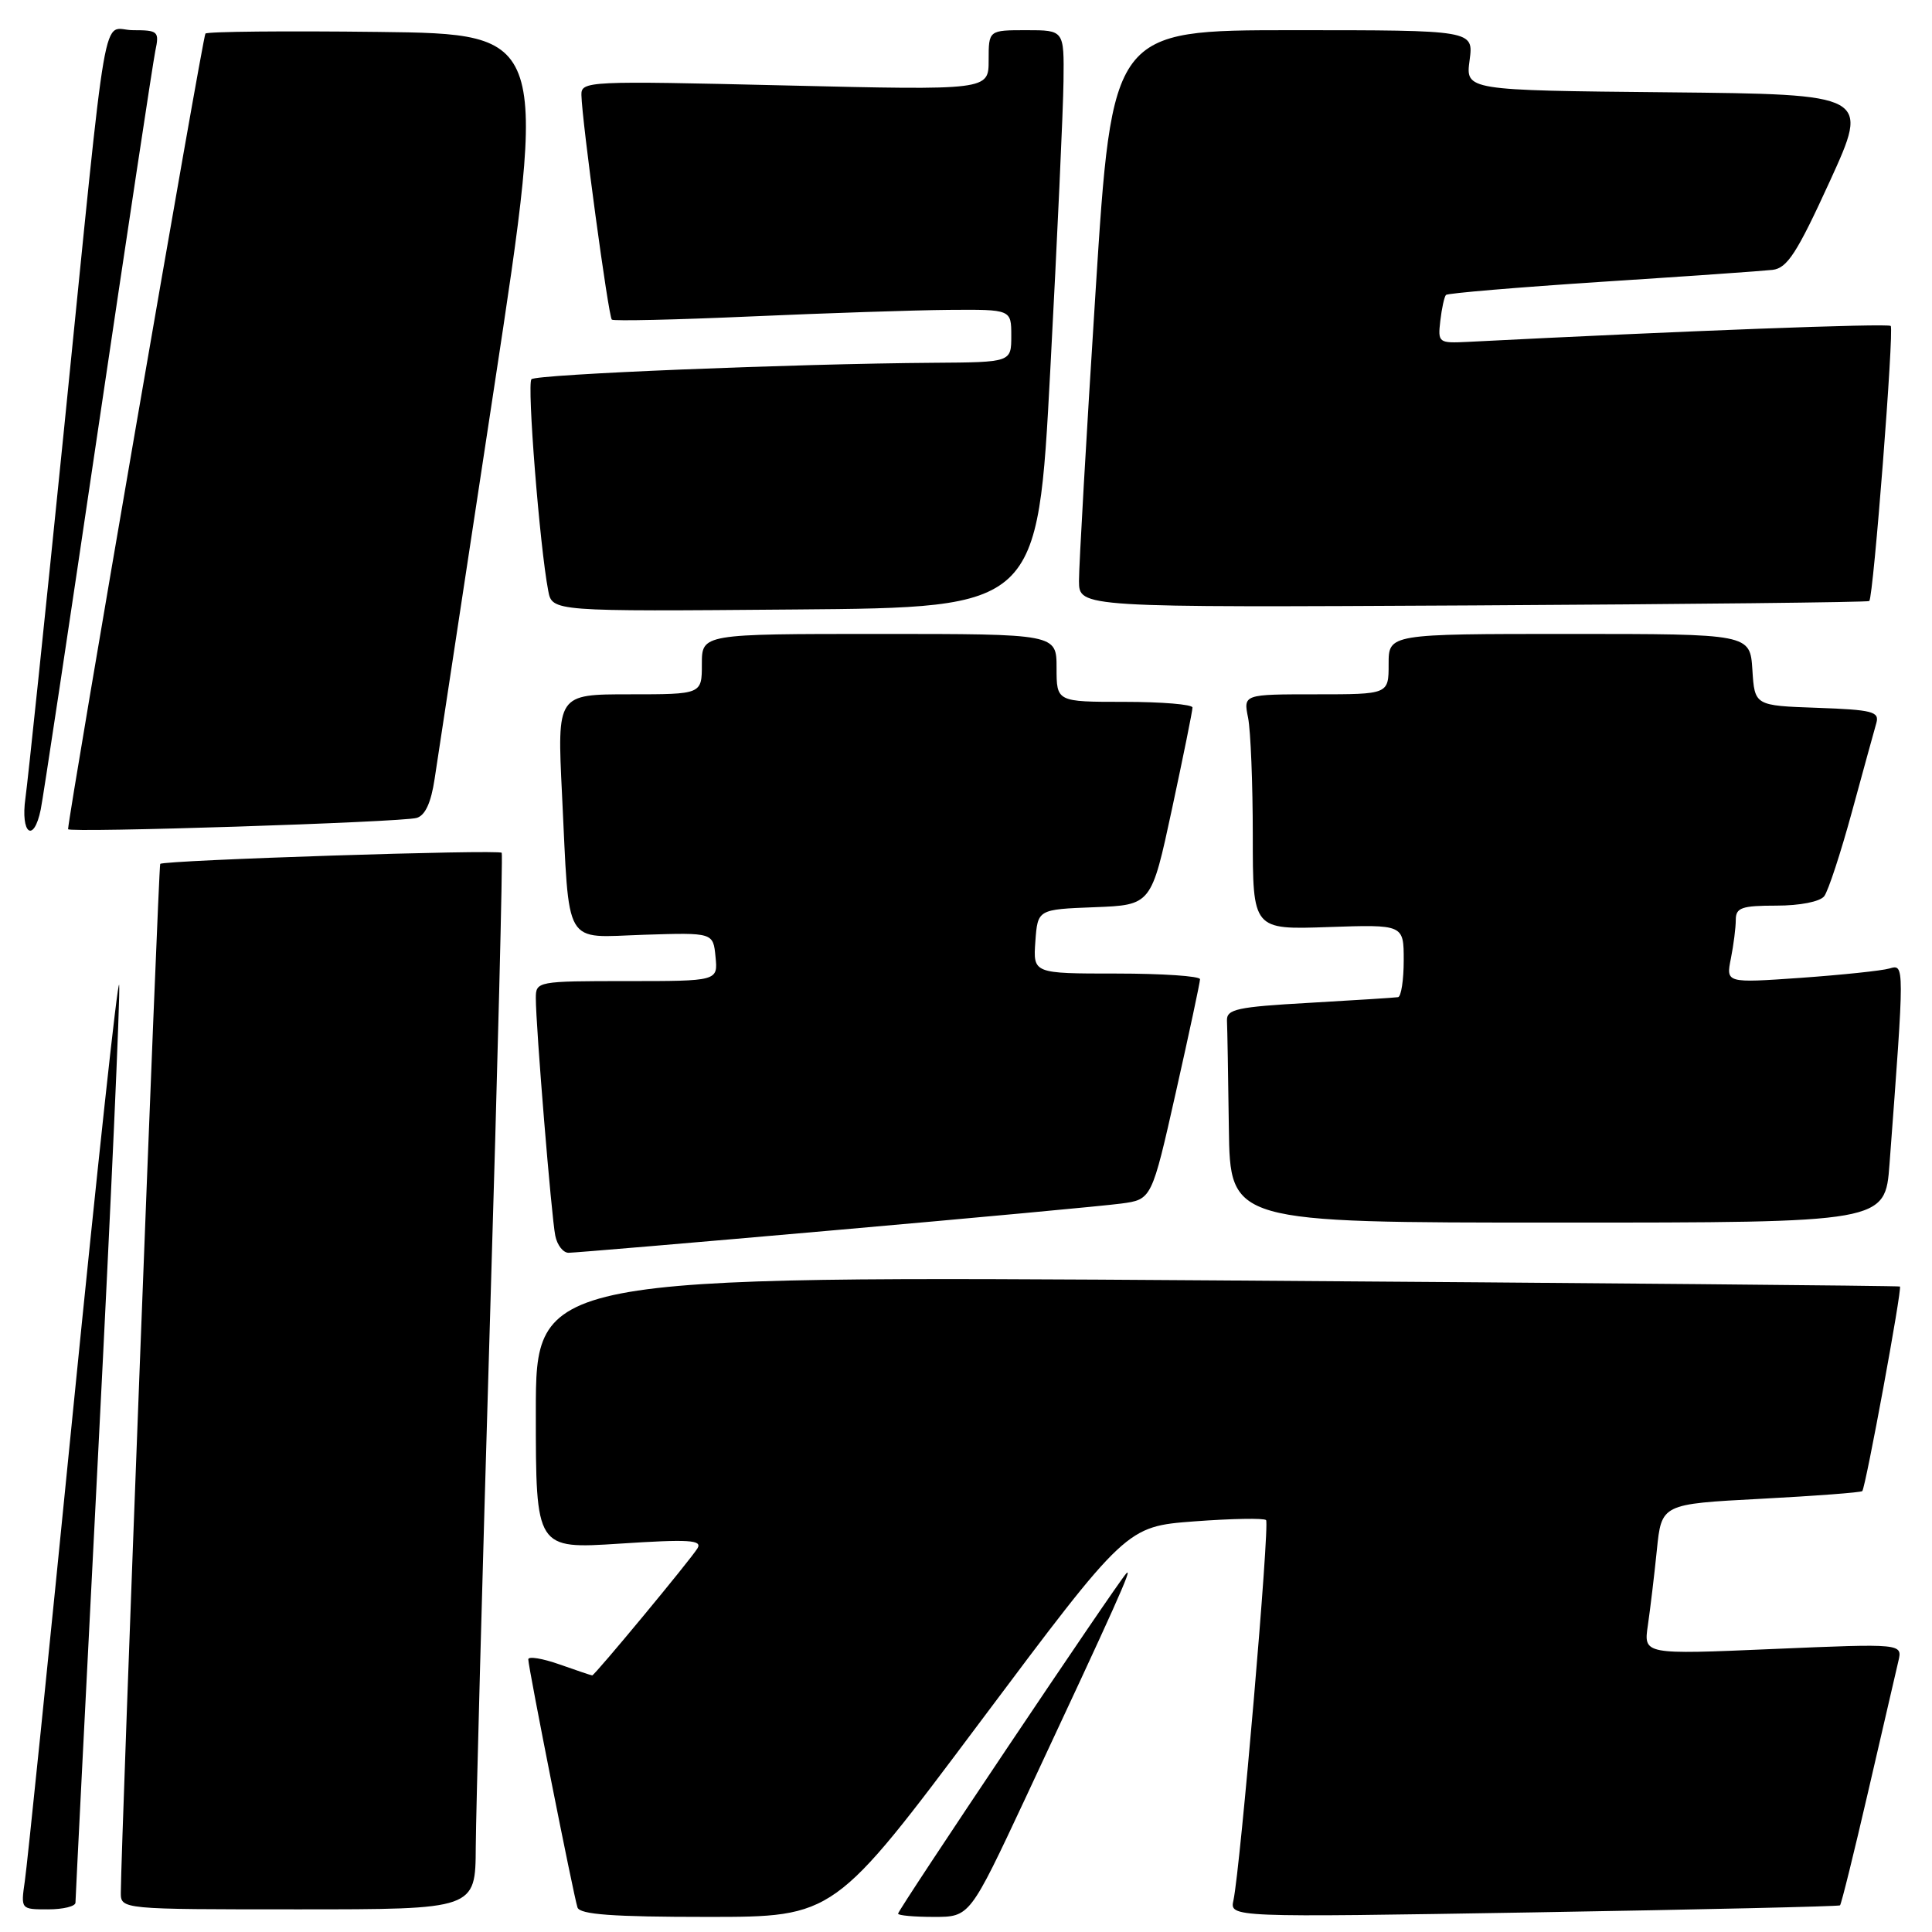 <?xml version="1.0" encoding="UTF-8" standalone="no"?>
<!DOCTYPE svg PUBLIC "-//W3C//DTD SVG 1.1//EN" "http://www.w3.org/Graphics/SVG/1.1/DTD/svg11.dtd" >
<svg xmlns="http://www.w3.org/2000/svg" xmlns:xlink="http://www.w3.org/1999/xlink" version="1.1" viewBox="0 0 256 256">
 <g >
 <path fill="currentColor"
d=" M 129.90 228.13 C 149.26 202.27 149.26 202.27 158.25 201.59 C 163.20 201.22 167.47 201.14 167.76 201.42 C 168.27 201.94 164.36 247.49 163.44 251.79 C 162.94 254.07 162.94 254.07 203.22 253.40 C 225.37 253.03 243.64 252.61 243.81 252.47 C 243.98 252.33 245.66 245.53 247.55 237.36 C 249.44 229.19 251.23 221.44 251.54 220.13 C 252.10 217.77 252.10 217.77 234.94 218.50 C 217.78 219.24 217.78 219.24 218.35 215.37 C 218.66 213.24 219.20 208.75 219.54 205.40 C 220.16 199.29 220.16 199.29 233.30 198.60 C 240.52 198.22 246.58 197.76 246.76 197.58 C 247.20 197.13 252.07 170.72 251.75 170.47 C 251.61 170.37 210.89 170.00 161.25 169.66 C 71.00 169.05 71.00 169.05 71.00 187.15 C 71.00 205.26 71.00 205.26 82.12 204.54 C 91.29 203.94 93.09 204.05 92.42 205.16 C 91.51 206.66 78.80 222.00 78.47 222.00 C 78.35 222.00 76.39 221.34 74.13 220.54 C 71.86 219.74 70.00 219.44 70.00 219.87 C 70.00 220.93 76.00 251.18 76.52 252.75 C 76.83 253.68 81.18 254.00 93.74 254.00 C 110.54 254.00 110.54 254.00 129.90 228.13 Z  M 135.88 238.25 C 147.85 212.67 150.20 207.44 149.23 208.50 C 147.93 209.90 119.00 253.04 119.00 253.57 C 119.00 253.81 121.14 254.00 123.75 254.00 C 128.50 254.00 128.50 254.00 135.88 238.25 Z  M 10.00 252.11 C 10.00 251.62 11.37 224.51 13.04 191.88 C 14.71 159.25 15.95 131.64 15.79 130.52 C 15.63 129.41 12.88 154.82 9.67 187.00 C 6.47 219.18 3.60 247.19 3.29 249.25 C 2.75 253.00 2.75 253.00 6.37 253.00 C 8.37 253.00 10.00 252.60 10.00 252.11 Z  M 63.04 244.75 C 63.07 240.21 63.91 208.82 64.92 175.00 C 65.94 141.18 66.64 113.28 66.48 113.00 C 66.21 112.53 21.80 113.97 21.23 114.47 C 21.00 114.67 16.04 244.29 16.01 250.75 C 16.00 253.00 16.00 253.00 39.50 253.00 C 63.00 253.00 63.00 253.00 63.04 244.75 Z  M 110.57 163.01 C 129.23 161.37 146.32 159.78 148.55 159.48 C 152.61 158.94 152.61 158.94 155.81 144.72 C 157.57 136.90 159.01 130.16 159.01 129.75 C 159.00 129.34 154.02 129.00 147.94 129.00 C 136.89 129.00 136.89 129.00 137.19 124.75 C 137.50 120.50 137.50 120.50 145.03 120.21 C 152.56 119.92 152.56 119.92 155.29 107.21 C 156.79 100.22 158.02 94.16 158.01 93.75 C 158.01 93.34 153.95 93.00 149.00 93.00 C 140.00 93.00 140.00 93.00 140.00 88.50 C 140.00 84.00 140.00 84.00 116.50 84.00 C 93.00 84.00 93.00 84.00 93.00 88.00 C 93.00 92.00 93.00 92.00 83.41 92.00 C 73.82 92.00 73.82 92.00 74.47 105.25 C 75.48 125.84 74.53 124.21 85.35 123.86 C 94.50 123.57 94.50 123.57 94.81 126.78 C 95.13 130.00 95.13 130.00 83.06 130.00 C 71.22 130.00 71.00 130.04 71.00 132.25 C 70.99 135.88 73.07 161.29 73.58 163.75 C 73.83 164.99 74.62 166.00 75.34 166.00 C 76.06 166.00 91.91 164.66 110.57 163.01 Z  M 250.37 154.25 C 252.37 127.61 252.37 127.75 250.36 128.33 C 249.34 128.63 244.04 129.18 238.60 129.57 C 228.70 130.26 228.70 130.26 229.35 127.01 C 229.71 125.21 230.00 122.91 230.00 121.88 C 230.00 120.27 230.79 120.00 235.38 120.00 C 238.50 120.00 241.16 119.48 241.72 118.75 C 242.25 118.06 243.91 113.00 245.41 107.50 C 246.91 102.00 248.36 96.73 248.63 95.79 C 249.05 94.29 248.08 94.05 240.80 93.79 C 232.50 93.50 232.50 93.50 232.20 88.75 C 231.89 84.00 231.89 84.00 207.95 84.00 C 184.00 84.00 184.00 84.00 184.00 88.00 C 184.00 92.00 184.00 92.00 174.38 92.00 C 164.75 92.00 164.75 92.00 165.38 95.12 C 165.72 96.84 166.00 103.86 166.00 110.72 C 166.00 123.19 166.00 123.19 176.00 122.84 C 186.00 122.50 186.00 122.50 186.00 127.25 C 186.00 129.86 185.66 132.06 185.25 132.13 C 184.84 132.20 179.55 132.53 173.50 132.88 C 163.88 133.42 162.51 133.72 162.58 135.25 C 162.63 136.21 162.74 142.62 162.83 149.50 C 163.00 162.00 163.00 162.00 206.40 162.00 C 249.79 162.00 249.79 162.00 250.37 154.25 Z  M 5.40 107.25 C 5.71 105.74 9.12 83.12 12.98 57.00 C 16.85 30.88 20.27 8.26 20.58 6.75 C 21.13 4.16 20.95 4.00 17.64 4.00 C 13.39 4.00 14.43 -2.02 8.47 57.00 C 5.99 81.48 3.70 103.41 3.37 105.75 C 2.70 110.50 4.47 111.81 5.40 107.25 Z  M 55.20 108.38 C 56.34 108.06 57.12 106.36 57.59 103.20 C 57.98 100.61 61.52 77.35 65.45 51.50 C 72.61 4.50 72.61 4.50 50.16 4.23 C 37.81 4.08 27.49 4.18 27.22 4.45 C 26.87 4.79 9.19 107.21 9.02 109.87 C 8.99 110.38 53.13 108.96 55.20 108.38 Z  M 139.17 49.00 C 140.09 31.67 140.88 14.46 140.92 10.75 C 141.00 4.00 141.00 4.00 136.00 4.00 C 131.00 4.00 131.00 4.00 131.00 7.98 C 131.00 11.96 131.00 11.96 104.00 11.32 C 77.86 10.70 77.00 10.74 77.04 12.59 C 77.11 16.01 80.62 41.95 81.07 42.35 C 81.30 42.56 89.60 42.37 99.50 41.93 C 109.40 41.49 121.21 41.10 125.75 41.06 C 134.00 41.00 134.00 41.00 134.00 44.50 C 134.00 48.00 134.00 48.00 123.75 48.07 C 105.15 48.20 71.08 49.59 70.42 50.25 C 69.81 50.86 71.51 72.38 72.64 78.26 C 73.16 81.03 73.16 81.03 105.33 80.76 C 137.50 80.50 137.50 80.50 139.17 49.00 Z  M 247.69 79.64 C 248.24 79.10 250.99 43.66 250.53 43.19 C 250.15 42.82 222.85 43.85 194.50 45.30 C 190.61 45.49 190.51 45.42 190.85 42.50 C 191.04 40.85 191.38 39.31 191.60 39.08 C 191.83 38.85 201.12 38.07 212.25 37.34 C 223.39 36.62 233.56 35.91 234.86 35.76 C 236.81 35.54 238.10 33.56 242.47 24.00 C 247.72 12.50 247.72 12.50 220.96 12.23 C 194.19 11.97 194.19 11.97 194.73 7.98 C 195.26 4.00 195.26 4.00 171.32 4.00 C 147.37 4.00 147.37 4.00 145.16 38.75 C 143.94 57.86 142.96 75.08 142.97 77.00 C 143.00 80.50 143.00 80.50 195.20 80.22 C 223.91 80.06 247.53 79.80 247.69 79.64 Z "/>
</g>
</svg>